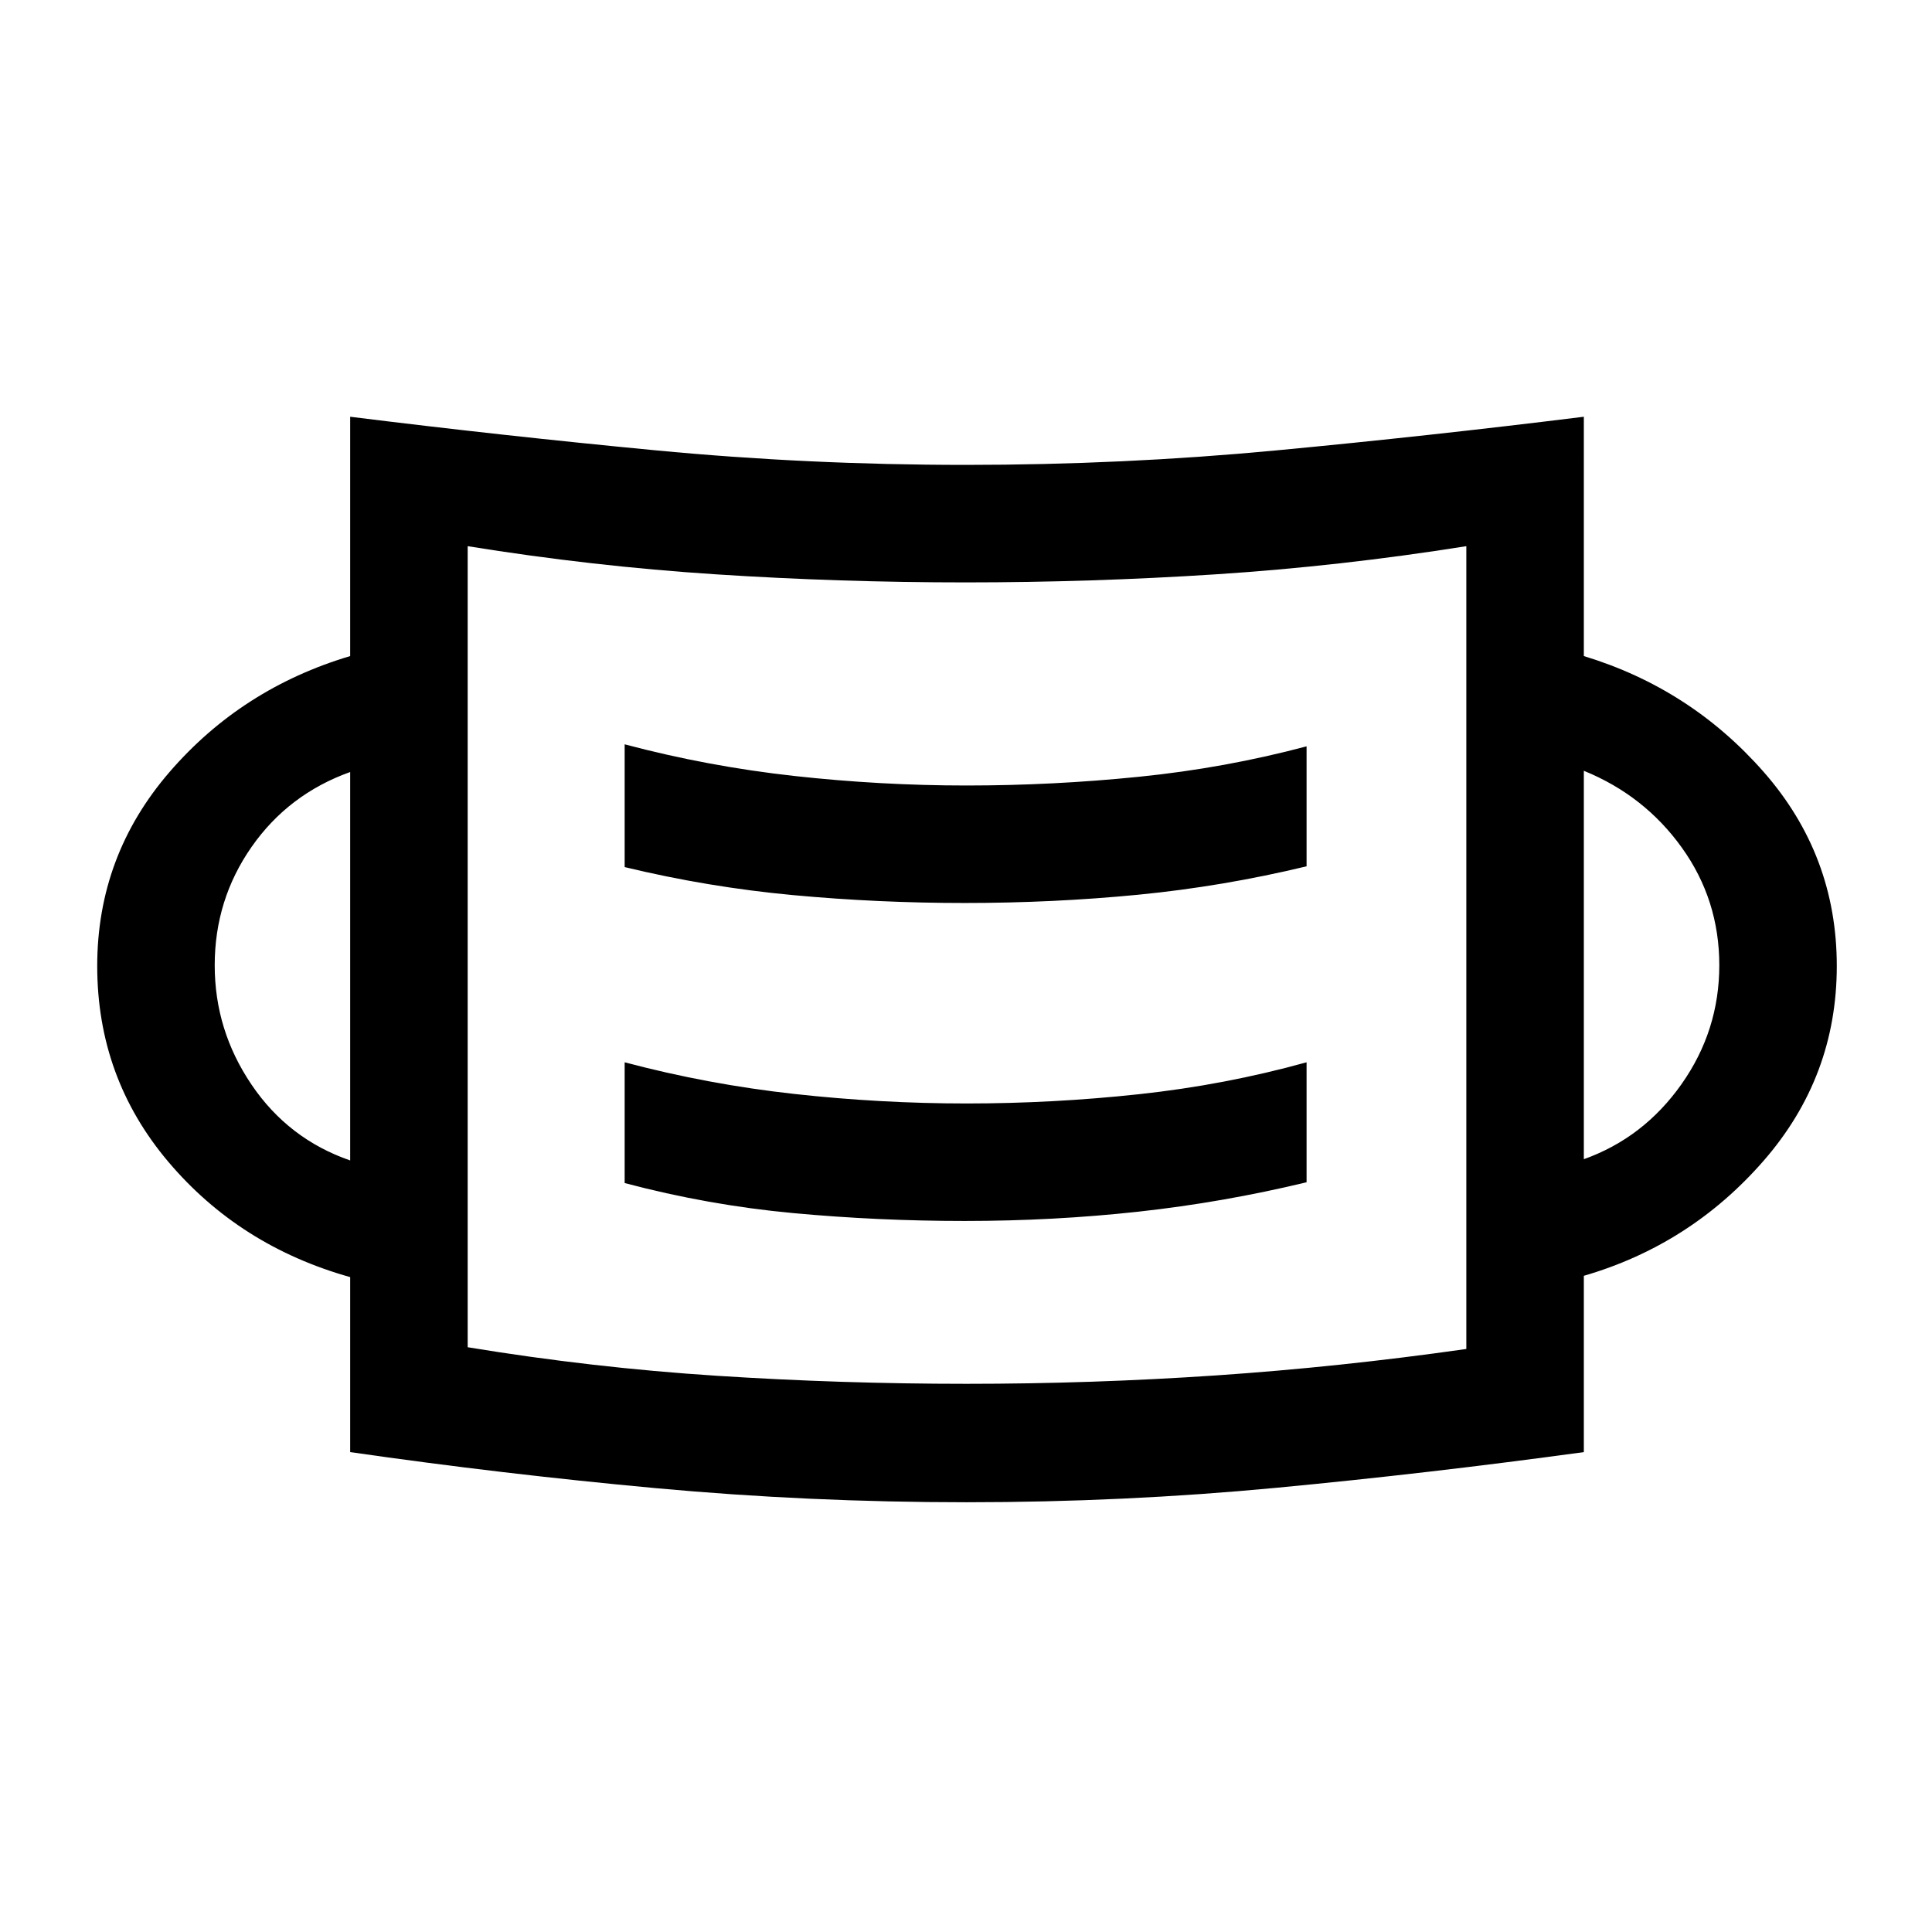 <svg xmlns="http://www.w3.org/2000/svg" height="48" viewBox="0 -960 960 960" width="48"><path d="M480.19-213.54q-78.19 0-154.18-6.99-76-6.99-152.01-17.93v-86.95q-54.92-15.44-90.31-57.24-35.38-41.8-35.38-97.35 0-54.74 35.88-96.33Q120.08-617.92 174-634v-118.92q76 9.46 151.81 16.69 75.82 7.23 154 7.23 78.19 0 154.18-7.18 76-7.18 153.01-16.74V-634q52.92 16.08 89.31 57.51 36.38 41.43 36.38 96.49 0 55.06-36.38 96.8-36.39 41.74-89.31 57.14v87.6q-77.01 10.56-152.82 17.74-75.81 7.18-153.99 7.18Zm.06-58.85q62.34 0 123.93-4.17 61.59-4.18 124.43-13.14v-398.91q-62.84 10-124.68 14t-124.18 4q-62.34 0-123.93-4t-123.43-14v398.04q61.84 10.18 123.68 14.18t124.18 4Zm-.94-80.92q44.12 0 86.29-4.61 42.17-4.62 83.63-14.62v-59.61q-40.49 11.24-83.24 15.85-42.75 4.61-85.7 4.61-42.68 0-85.56-4.73t-84.34-15.73v60q41.46 11 83.63 14.92 42.18 3.92 85.29 3.92ZM174-383.38v-193.01q-30.69 11-49 37.23-18.31 26.23-18.31 58.81 0 32.31 18.31 59.33 18.31 27.02 49 37.64Zm613-.62q29.69-10.61 48.5-37.24 18.81-26.63 18.81-59.14 0-32.5-18.62-58.44Q817.08-564.77 787-577v193ZM479.31-511.31q44.12 0 86.29-4.11 42.17-4.12 83.63-14.12v-59.61q-40.49 10.79-83.24 15.12-42.75 4.34-85.7 4.34-42.68 0-85.56-4.73t-84.34-15.73v61q41.46 10 83.63 13.92 42.18 3.92 85.29 3.92ZM232.39-290.39v-398.22 398.22Z"/></svg>